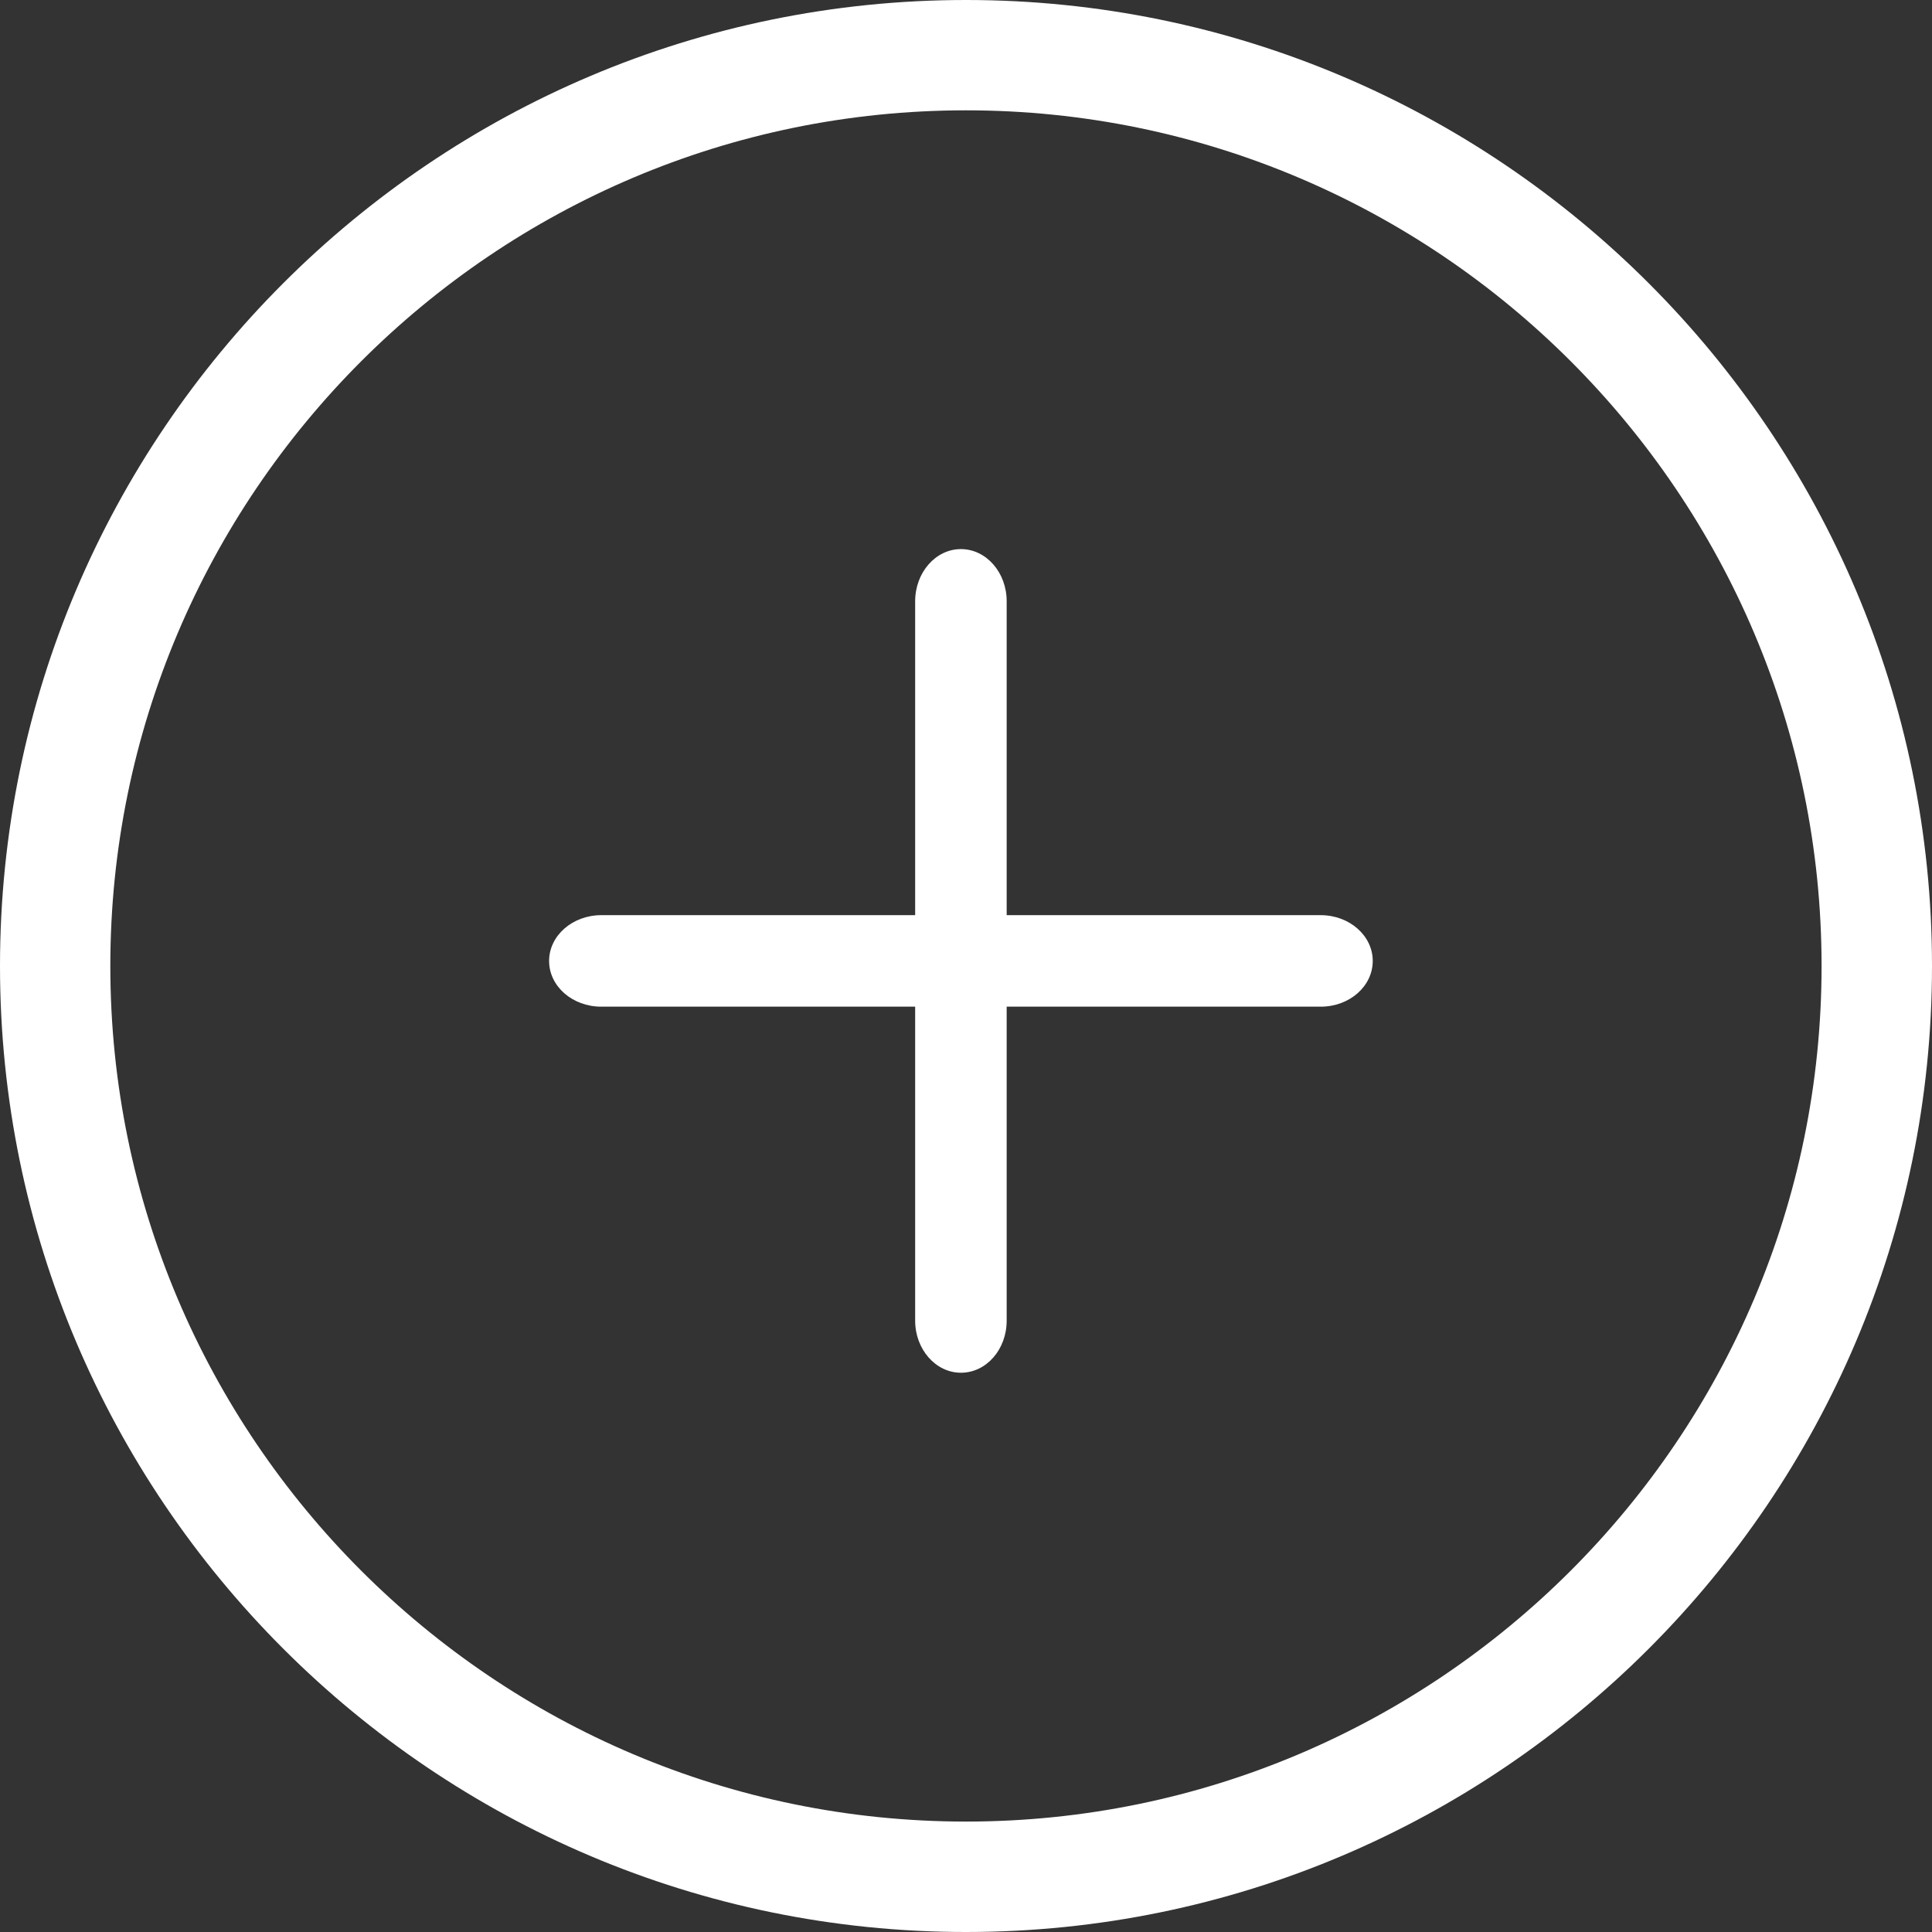 <svg xmlns="http://www.w3.org/2000/svg" width="19" height="19" viewBox="0 0 19 19">
    <rect x="0" y="0" width="19" height="19" fill="#333333" stroke="none"/>
    <g fill="#FFF" fill-rule="nonzero">
        <path d="M9.5 19C4.262 19 0 14.738 0 9.5 0 4.26 4.262 0 9.5 0S19 4.261 19 9.5c0 5.238-4.262 9.5-9.5 9.5zm0-17.915c-4.64 0-8.415 3.775-8.415 8.415 0 4.64 3.775 8.414 8.415 8.414 4.64 0 8.414-3.775 8.414-8.414 0-4.64-3.774-8.415-8.414-8.415z"/>
        <path d="M12.988 9.9H5.913c-.283 0-.513-.2-.513-.45 0-.248.23-.45.513-.45h7.075c.283 0 .512.202.512.45 0 .25-.229.45-.512.45z"/>
        <path d="M9.45 13.5c-.248 0-.45-.23-.45-.512V5.913c0-.283.202-.513.45-.513.249 0 .45.23.45.513v7.075c0 .283-.2.512-.45.512z"/>
    </g>
</svg>
